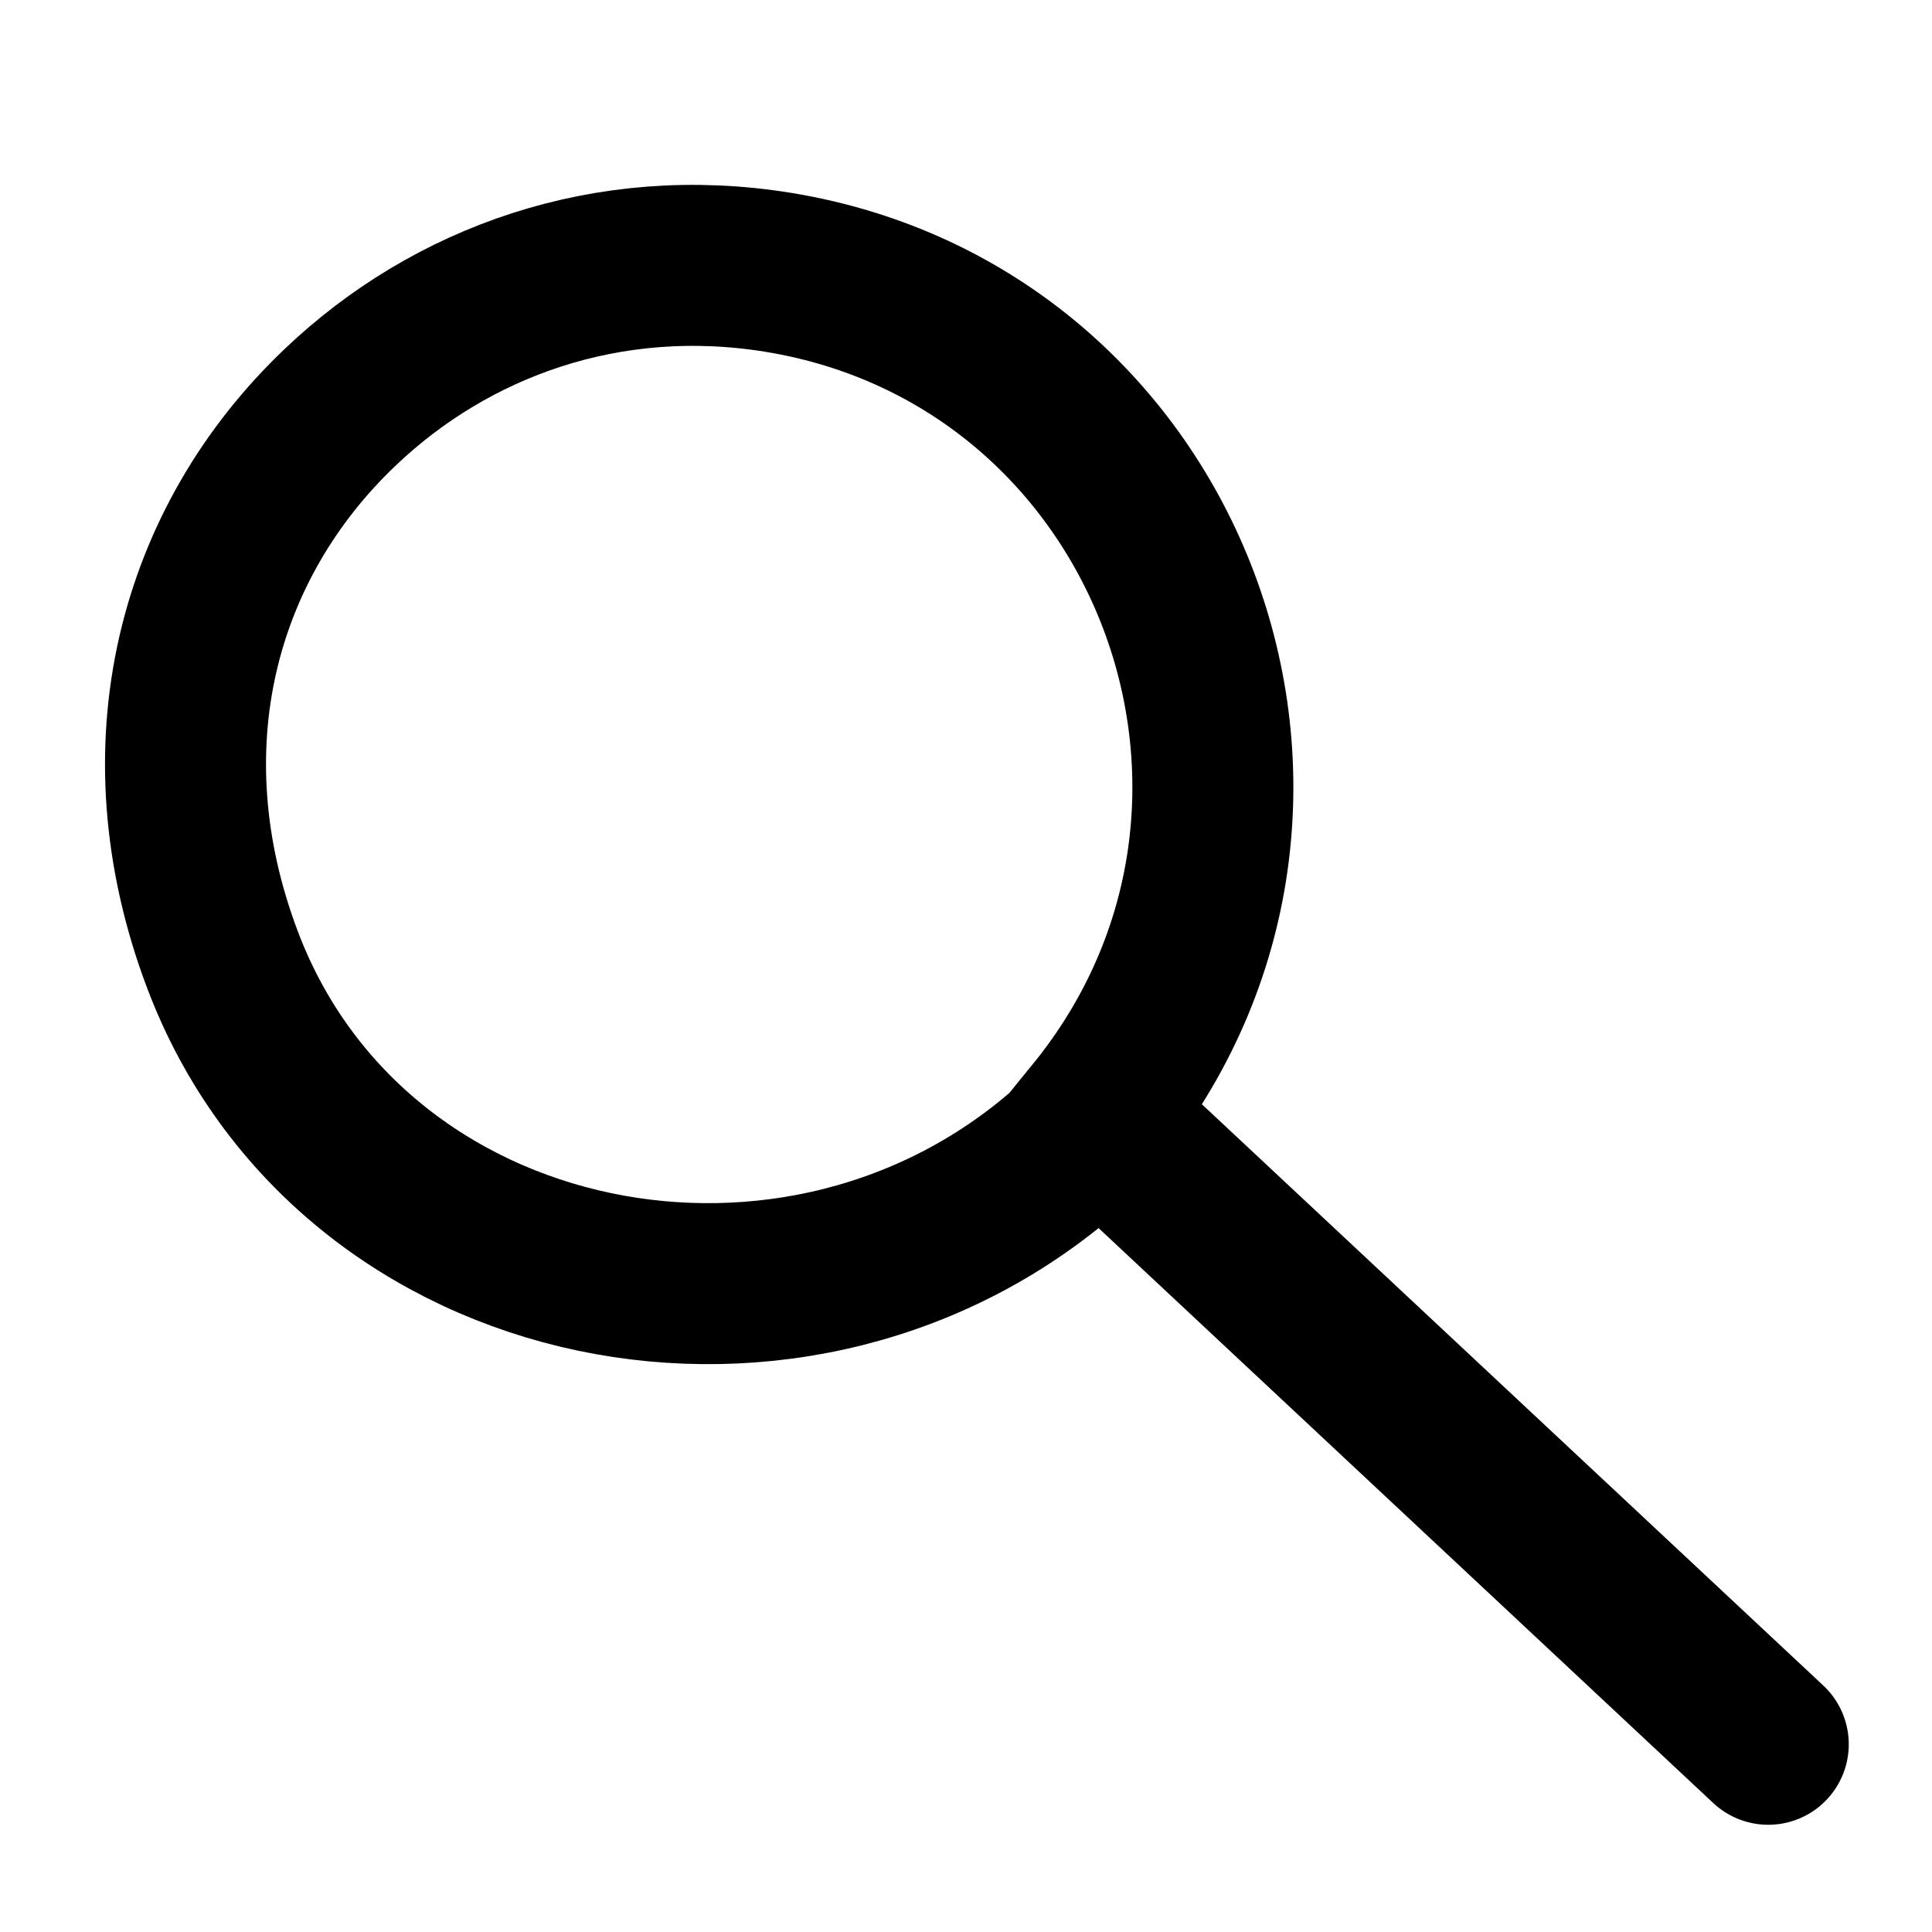 <?xml version="1.0" encoding="utf-8"?>
<svg xmlns="http://www.w3.org/2000/svg" viewBox="0 0 24 24" width="24px" height="24px">
  <path d="M 20.71 20.7 L 20.7 20.71 L 20.71 20.7"/>
  <path style="stroke: rgb(0, 0, 0); fill: none; stroke-linecap: round; transform-origin: 13.188px 13.572px; stroke-width: 2px;" d="M 21.966 21.668 L 13.607 13.849 C 16.741 9.994 14.553 4.18 9.668 3.383 C 7.543 3.038 5.599 3.752 4.229 5.056 C 2.448 6.748 1.772 9.289 2.761 11.915 C 4.36 16.164 9.964 17.257 13.325 14.217"/>
</svg>